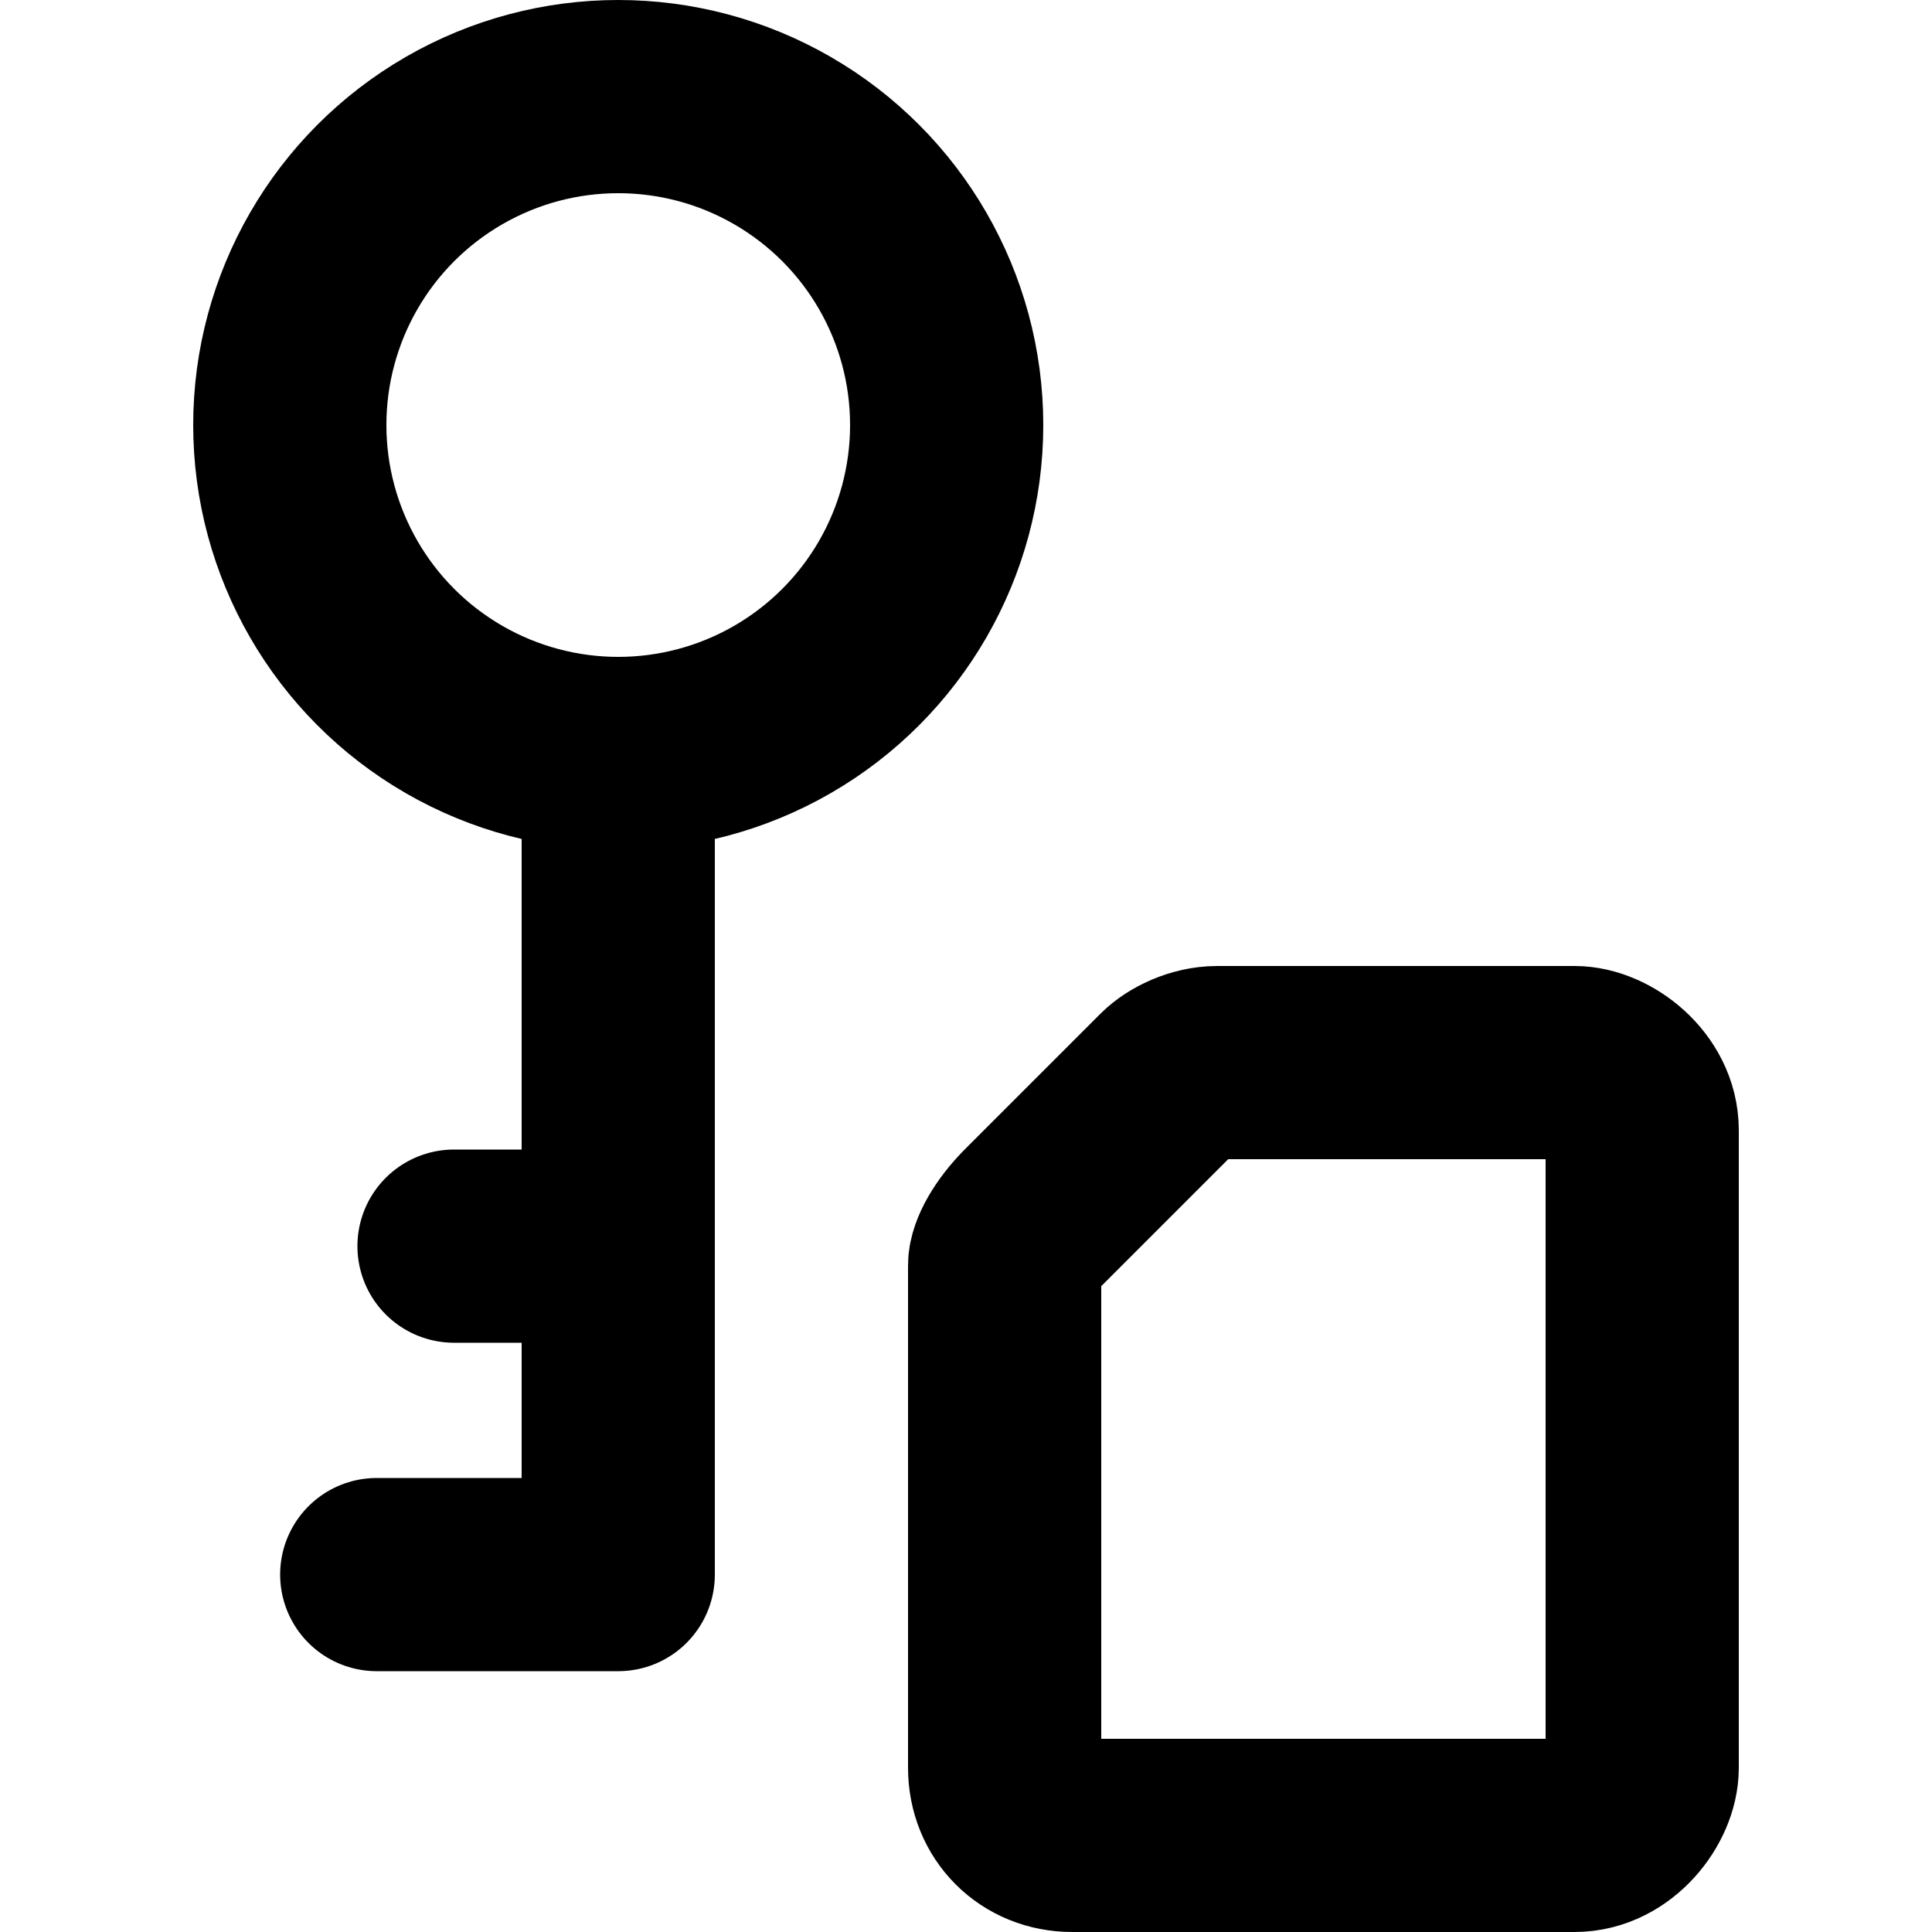 <?xml version="1.0" encoding="utf-8"?>
<svg version="1.1" id="copy-key" xmlns="http://www.w3.org/2000/svg" xmlns:xlink="http://www.w3.org/1999/xlink" x="0px" y="0px"
	 viewBox="0 0 20 20" style="enable-background:new 0 0 20 20;" xml:space="preserve">
<style type="text/css">
	.st0{fill:none;stroke:currentColor;stroke-width:2;stroke-linecap:round;stroke-linejoin:round;}
</style>
<g>
	<circle class="st0" cx="6.4" cy="4.4" r="3.4"/>
	<path class="st0" d="M6.4,7.8v8.5H3.9"/>
	<line class="st0" x1="6.4" y1="12.9" x2="4.7" y2="12.9"/>
</g>
<g transform="translate(-80 -445)">
	<path class="st0" d="M90.4,463.3c0,0.4,0.3,0.7,0.7,0.7l0,0h5.2c0.4,0,0.7-0.4,0.7-0.7v-6.6c0-0.4-0.4-0.7-0.7-0.7l0,0h-3.7
		c-0.2,0-0.4,0.1-0.5,0.2l-1.4,1.4c-0.2,0.2-0.3,0.4-0.3,0.5V463.3z"/>
</g>
</svg>
